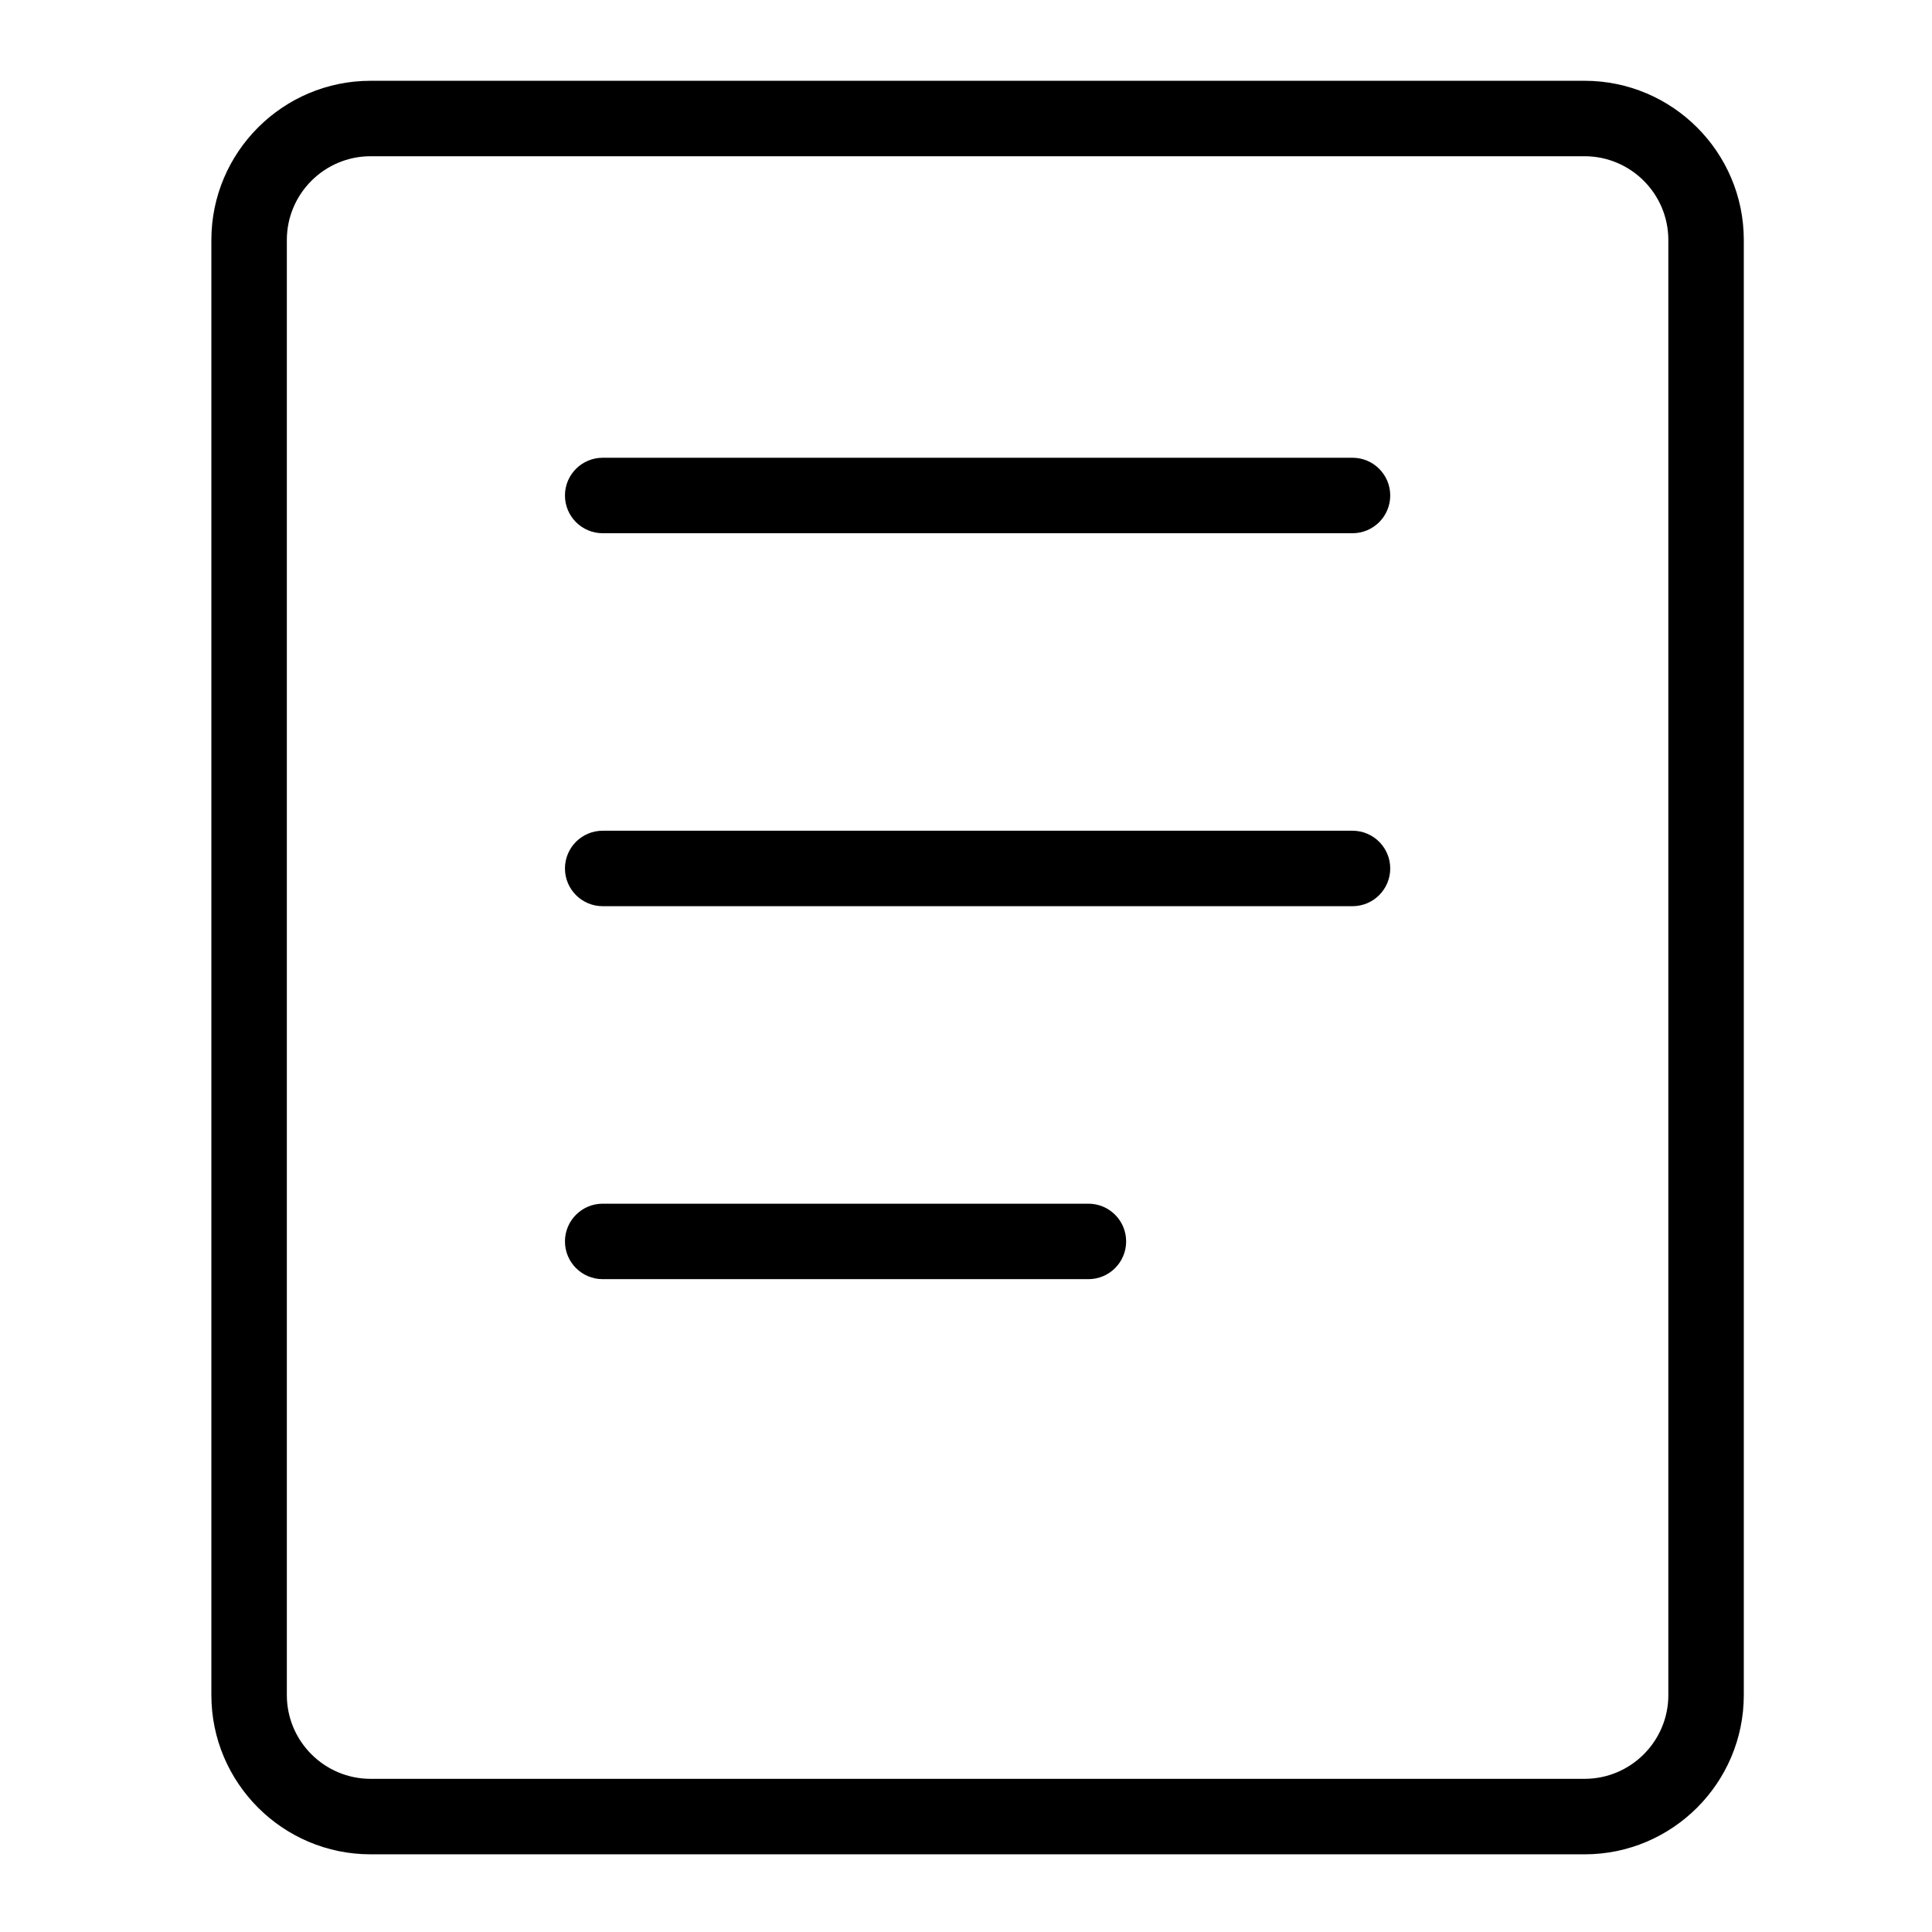 <?xml version="1.0" encoding="utf-8"?>
<!-- Generator: Adobe Illustrator 24.0.1, SVG Export Plug-In . SVG Version: 6.00 Build 0)  -->
<svg version="1.1" id="图层_1" xmlns="http://www.w3.org/2000/svg" xmlns:xlink="http://www.w3.org/1999/xlink" x="0px" y="0px"
	 viewBox="0 0 1024 1024" style="enable-background:new 0 0 1024 1024;" xml:space="preserve">
<style type="text/css">
	.st0{fill:none;stroke:#000000;stroke-width:40;stroke-linecap:round;stroke-linejoin:round;stroke-miterlimit:10;}
	.st1{fill:none;stroke:#000000;stroke-width:40;stroke-linecap:round;stroke-miterlimit:10;}
	.st2{fill:none;stroke:#000000;stroke-width:40;stroke-miterlimit:10;}
</style>
<g>
	<path d="M839.86,42.82H196.43c-46.54,0-84.4,37.86-84.4,84.4v771.21c0,46.54,37.86,84.4,84.4,84.4h643.43
		c46.54,0,84.39-37.86,84.39-84.4V127.21C924.26,80.68,886.4,42.82,839.86,42.82z M884.26,898.42c0,24.48-19.92,44.4-44.39,44.4
		H196.43c-24.48,0-44.4-19.92-44.4-44.4V127.21c0-24.48,19.92-44.4,44.4-44.4h643.43c24.48,0,44.39,19.92,44.39,44.4V898.42z"/>
	<path d="M716.85,242.62H319.44c-11.05,0-20,8.95-20,20s8.95,20,20,20h397.41c11.05,0,20-8.95,20-20S727.9,242.62,716.85,242.62z"/>
	<path d="M716.85,440.3H319.44c-11.05,0-20,8.95-20,20s8.95,20,20,20h397.41c11.05,0,20-8.95,20-20S727.9,440.3,716.85,440.3z"/>
	<path d="M576.88,637.98H319.44c-11.05,0-20,8.95-20,20s8.95,20,20,20h257.44c11.05,0,20-8.95,20-20S587.92,637.98,576.88,637.98z"
		/>
</g>
</svg>
